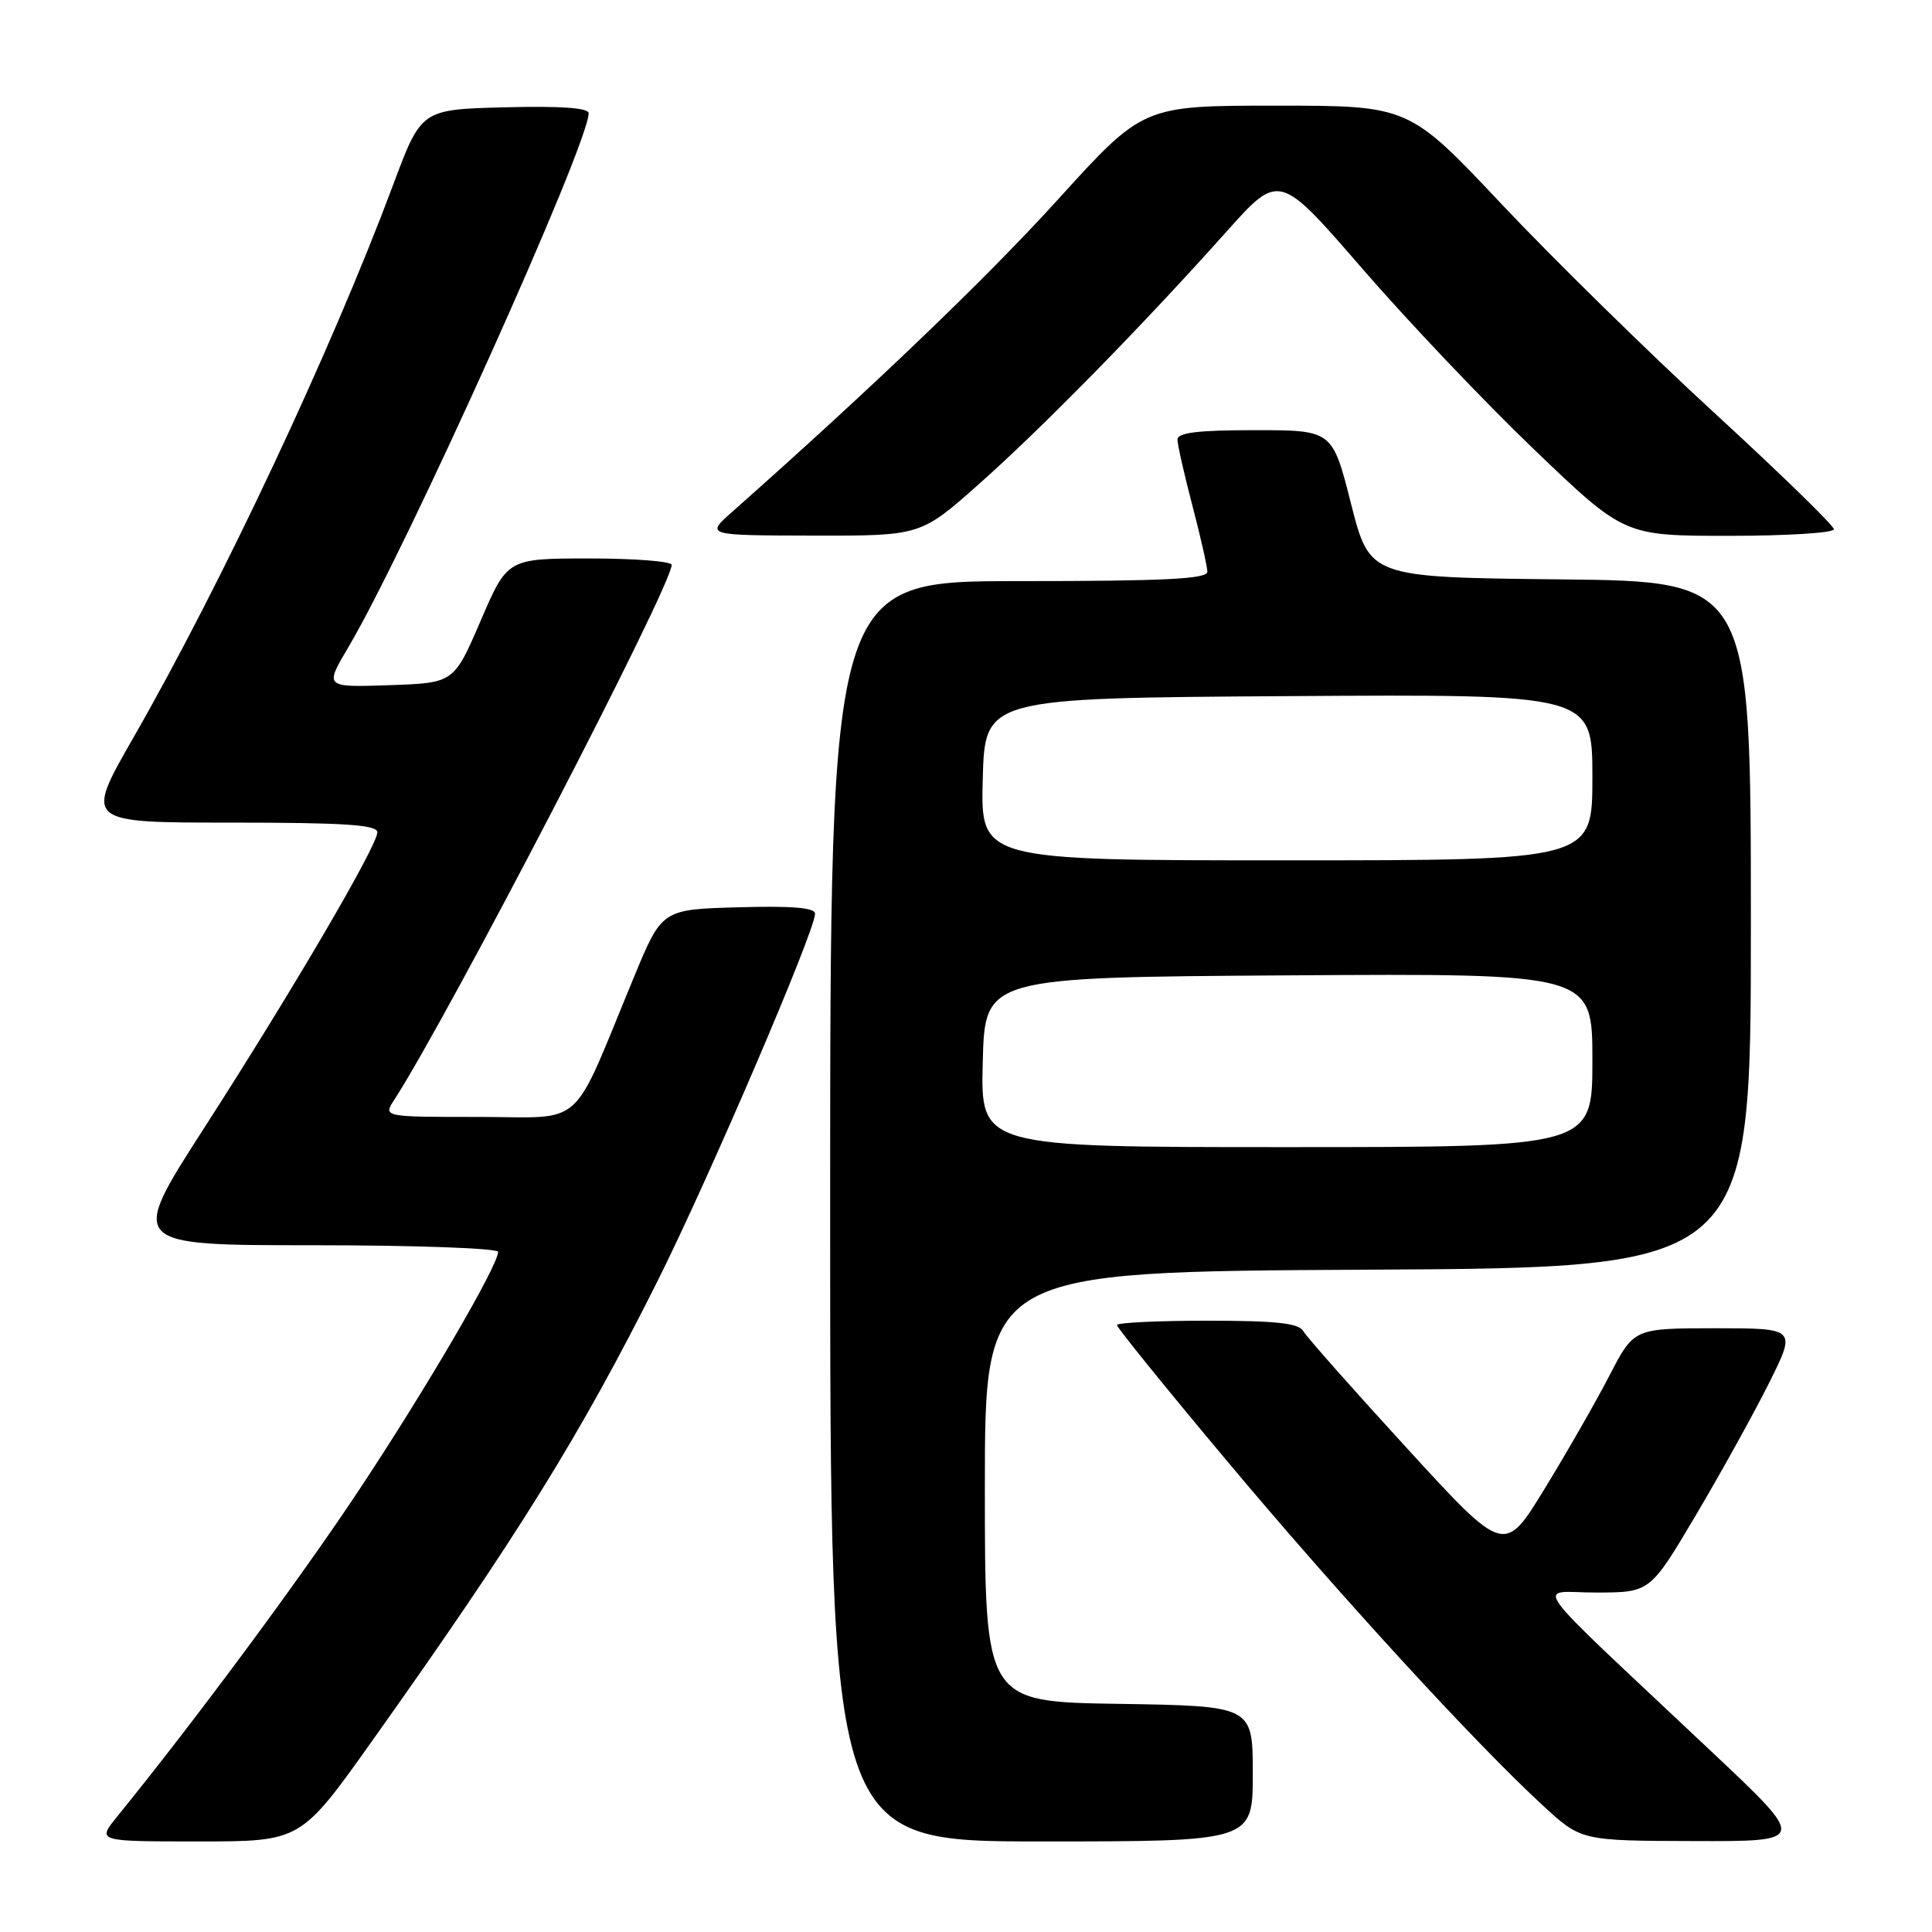 <?xml version="1.0" encoding="UTF-8" standalone="no"?>
<!DOCTYPE svg PUBLIC "-//W3C//DTD SVG 1.1//EN" "http://www.w3.org/Graphics/SVG/1.1/DTD/svg11.dtd" >
<svg xmlns="http://www.w3.org/2000/svg" xmlns:xlink="http://www.w3.org/1999/xlink" version="1.1" viewBox="0 0 256 256">
 <g >
 <path fill="currentColor"
d=" M 49.26 230.75 C 68.56 203.60 76.88 190.21 87.12 169.76 C 93.92 156.18 108.00 123.35 108.00 121.07 C 108.00 120.27 104.94 120.02 97.86 120.22 C 87.71 120.50 87.71 120.50 83.99 129.50 C 75.49 150.04 77.75 148.00 63.42 148.00 C 50.77 148.00 50.77 148.00 52.23 145.75 C 59.50 134.51 89.00 77.64 89.00 74.85 C 89.00 74.38 84.10 74.00 78.12 74.00 C 67.24 74.00 67.24 74.00 63.69 82.25 C 60.14 90.50 60.14 90.50 51.57 90.79 C 43.01 91.08 43.01 91.08 46.14 85.79 C 53.83 72.82 78.00 19.12 78.00 15.00 C 78.00 14.29 74.30 14.03 66.91 14.22 C 55.82 14.50 55.82 14.50 52.09 24.50 C 43.89 46.45 29.38 77.33 17.67 97.75 C 11.22 109.00 11.22 109.00 30.61 109.00 C 45.67 109.00 50.00 109.29 50.00 110.28 C 50.00 112.07 38.72 131.34 26.99 149.56 C 17.06 165.00 17.06 165.00 41.53 165.00 C 54.99 165.00 66.00 165.40 66.00 165.88 C 66.00 167.71 56.46 184.04 47.53 197.50 C 39.67 209.34 25.95 227.86 15.49 240.75 C 12.86 244.00 12.86 244.00 26.35 244.00 C 39.84 244.00 39.84 244.00 49.26 230.75 Z  M 166.00 235.02 C 166.00 226.05 166.00 226.05 148.25 225.77 C 130.50 225.50 130.50 225.50 130.50 197.00 C 130.50 168.50 130.50 168.50 181.25 168.24 C 232.00 167.98 232.00 167.98 232.00 122.51 C 232.00 77.03 232.00 77.03 206.75 76.77 C 181.50 76.50 181.50 76.50 179.02 66.75 C 176.55 57.00 176.55 57.00 166.27 57.00 C 158.71 57.00 156.00 57.33 156.02 58.25 C 156.03 58.94 156.92 62.88 158.00 67.00 C 159.08 71.12 159.97 75.06 159.98 75.75 C 160.00 76.72 154.34 77.00 135.00 77.00 C 110.00 77.00 110.00 77.00 110.00 160.50 C 110.00 244.00 110.00 244.00 138.00 244.00 C 166.00 244.00 166.00 244.00 166.00 235.02 Z  M 226.96 232.26 C 201.48 208.24 203.51 211.05 211.58 211.02 C 218.65 211.00 218.65 211.00 224.72 200.75 C 228.06 195.11 232.42 187.24 234.41 183.25 C 238.03 176.00 238.03 176.00 227.26 176.00 C 216.50 176.01 216.50 176.01 213.27 182.25 C 211.49 185.69 207.63 192.44 204.68 197.25 C 199.34 206.00 199.34 206.00 186.42 191.89 C 179.31 184.13 173.14 177.16 172.70 176.39 C 172.09 175.32 169.11 175.00 159.95 175.00 C 153.38 175.00 148.00 175.26 148.00 175.58 C 148.00 175.90 154.46 183.89 162.37 193.33 C 177.12 210.97 195.37 230.89 204.40 239.20 C 209.50 243.91 209.50 243.91 224.46 243.95 C 239.42 244.00 239.42 244.00 226.96 232.26 Z  M 129.74 64.12 C 138.09 56.71 151.30 43.24 162.52 30.69 C 169.50 22.88 169.50 22.88 180.48 35.56 C 186.51 42.53 196.80 53.36 203.34 59.62 C 215.22 71.00 215.22 71.00 229.11 71.00 C 236.75 71.00 243.00 70.61 243.00 70.13 C 243.00 69.65 235.87 62.71 227.15 54.70 C 218.43 46.69 205.76 34.25 198.99 27.07 C 186.68 14.00 186.68 14.00 169.07 14.00 C 151.46 14.00 151.46 14.00 140.16 26.46 C 130.74 36.84 115.61 51.35 97.00 67.84 C 93.50 70.94 93.50 70.94 107.74 70.97 C 121.99 71.00 121.99 71.00 129.74 64.12 Z  M 130.22 140.75 C 130.50 129.50 130.50 129.50 170.75 129.24 C 211.00 128.98 211.00 128.98 211.00 140.49 C 211.00 152.00 211.00 152.00 170.47 152.00 C 129.93 152.00 129.93 152.00 130.22 140.75 Z  M 130.22 103.25 C 130.50 92.50 130.50 92.50 170.75 92.24 C 211.00 91.98 211.00 91.98 211.00 102.99 C 211.00 114.00 211.00 114.00 170.47 114.00 C 129.93 114.00 129.93 114.00 130.22 103.25 Z "/>
</g>
</svg>